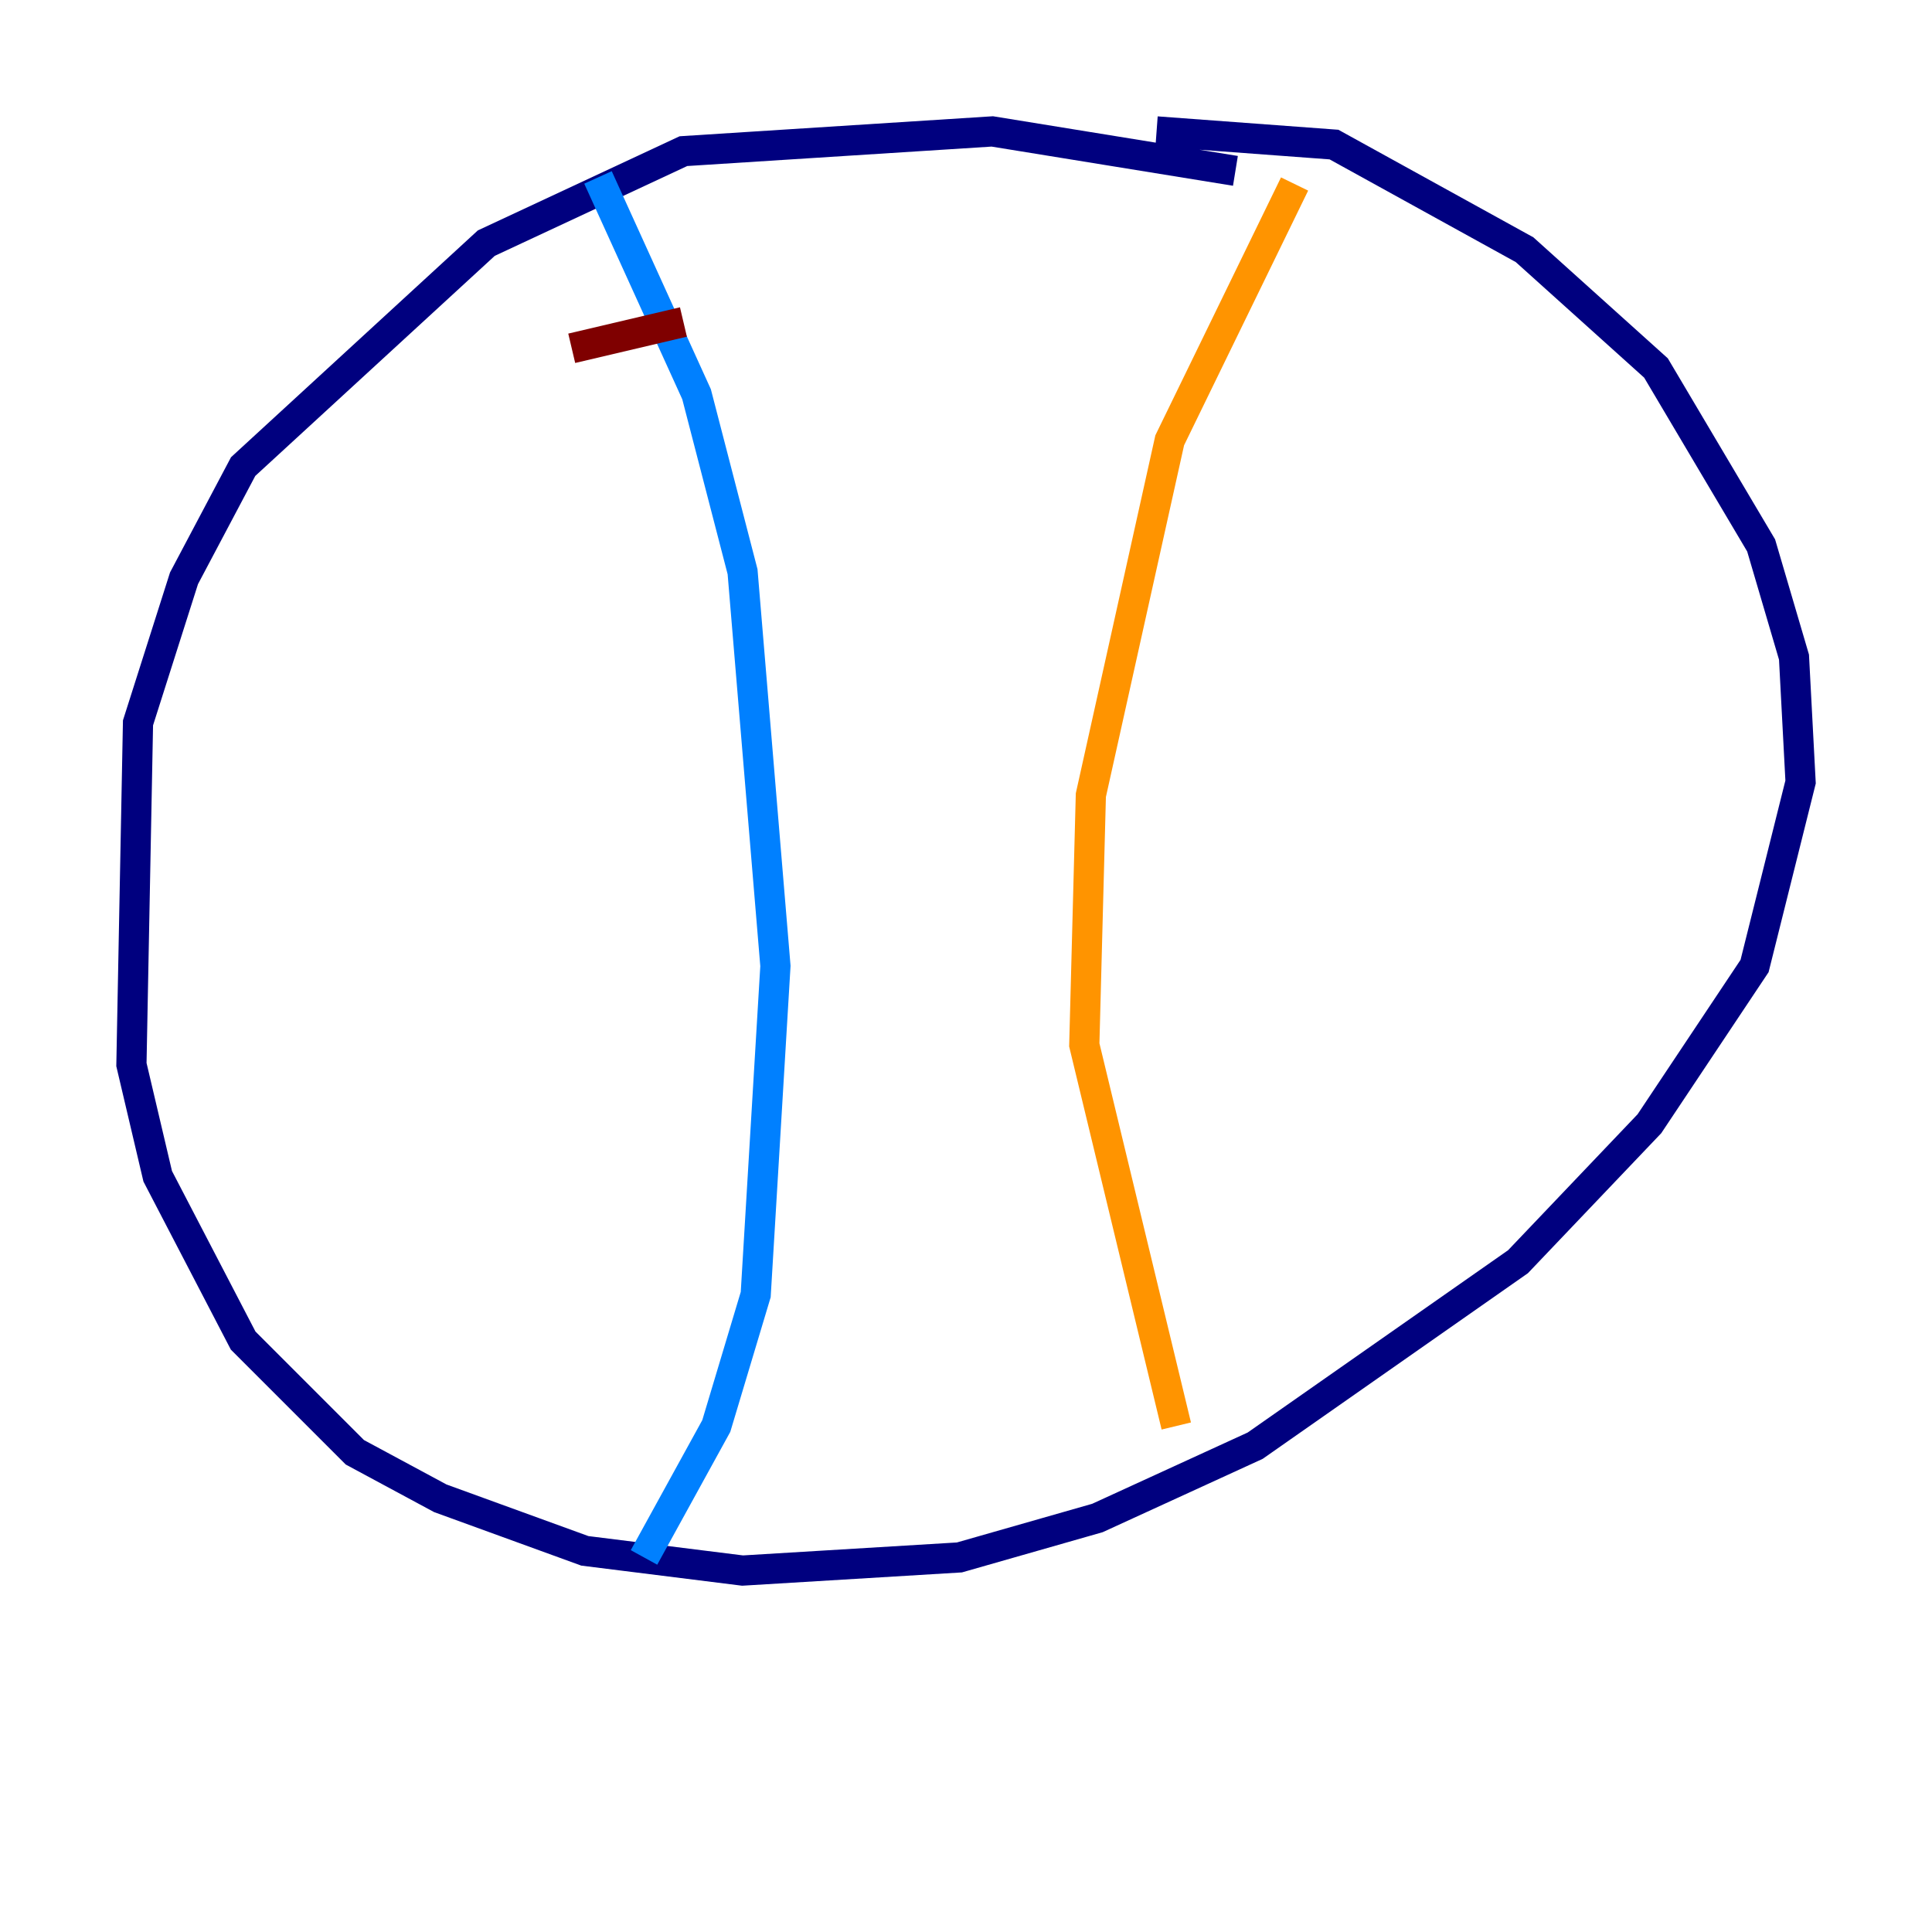 <?xml version="1.0" encoding="utf-8" ?>
<svg baseProfile="tiny" height="128" version="1.2" viewBox="0,0,128,128" width="128" xmlns="http://www.w3.org/2000/svg" xmlns:ev="http://www.w3.org/2001/xml-events" xmlns:xlink="http://www.w3.org/1999/xlink"><defs /><polyline fill="none" points="81.85,11.32 65.742,8.707 45.279,10.014 32.218,16.109 16.109,30.912 12.191,38.313 9.143,47.891 8.707,70.531 10.449,77.932 16.109,88.816 23.51,96.218 29.17,99.265 38.748,102.748 49.197,104.054 63.565,103.184 72.707,100.571 83.156,95.782 100.571,83.592 109.279,74.449 116.245,64.0 119.293,51.809 118.857,43.537 116.68,36.136 109.714,24.381 101.007,16.544 88.381,9.578 76.626,8.707" stroke="#00007f" stroke-width="2" /><polyline fill="none" points="39.619,11.755 46.15,26.122 49.197,37.878 51.374,64.0 50.068,85.769 47.456,94.476 42.667,103.184" stroke="#0080ff" stroke-width="2" /><polyline fill="none" points="85.769,12.191 85.769,12.191" stroke="#7cff79" stroke-width="2" /><polyline fill="none" points="85.769,12.191 77.497,29.17 72.272,52.68 71.837,69.225 77.932,94.476" stroke="#ff9400" stroke-width="2" /><polyline fill="none" points="37.878,23.075 45.279,21.333" stroke="#7f0000" stroke-width="2" /></svg>